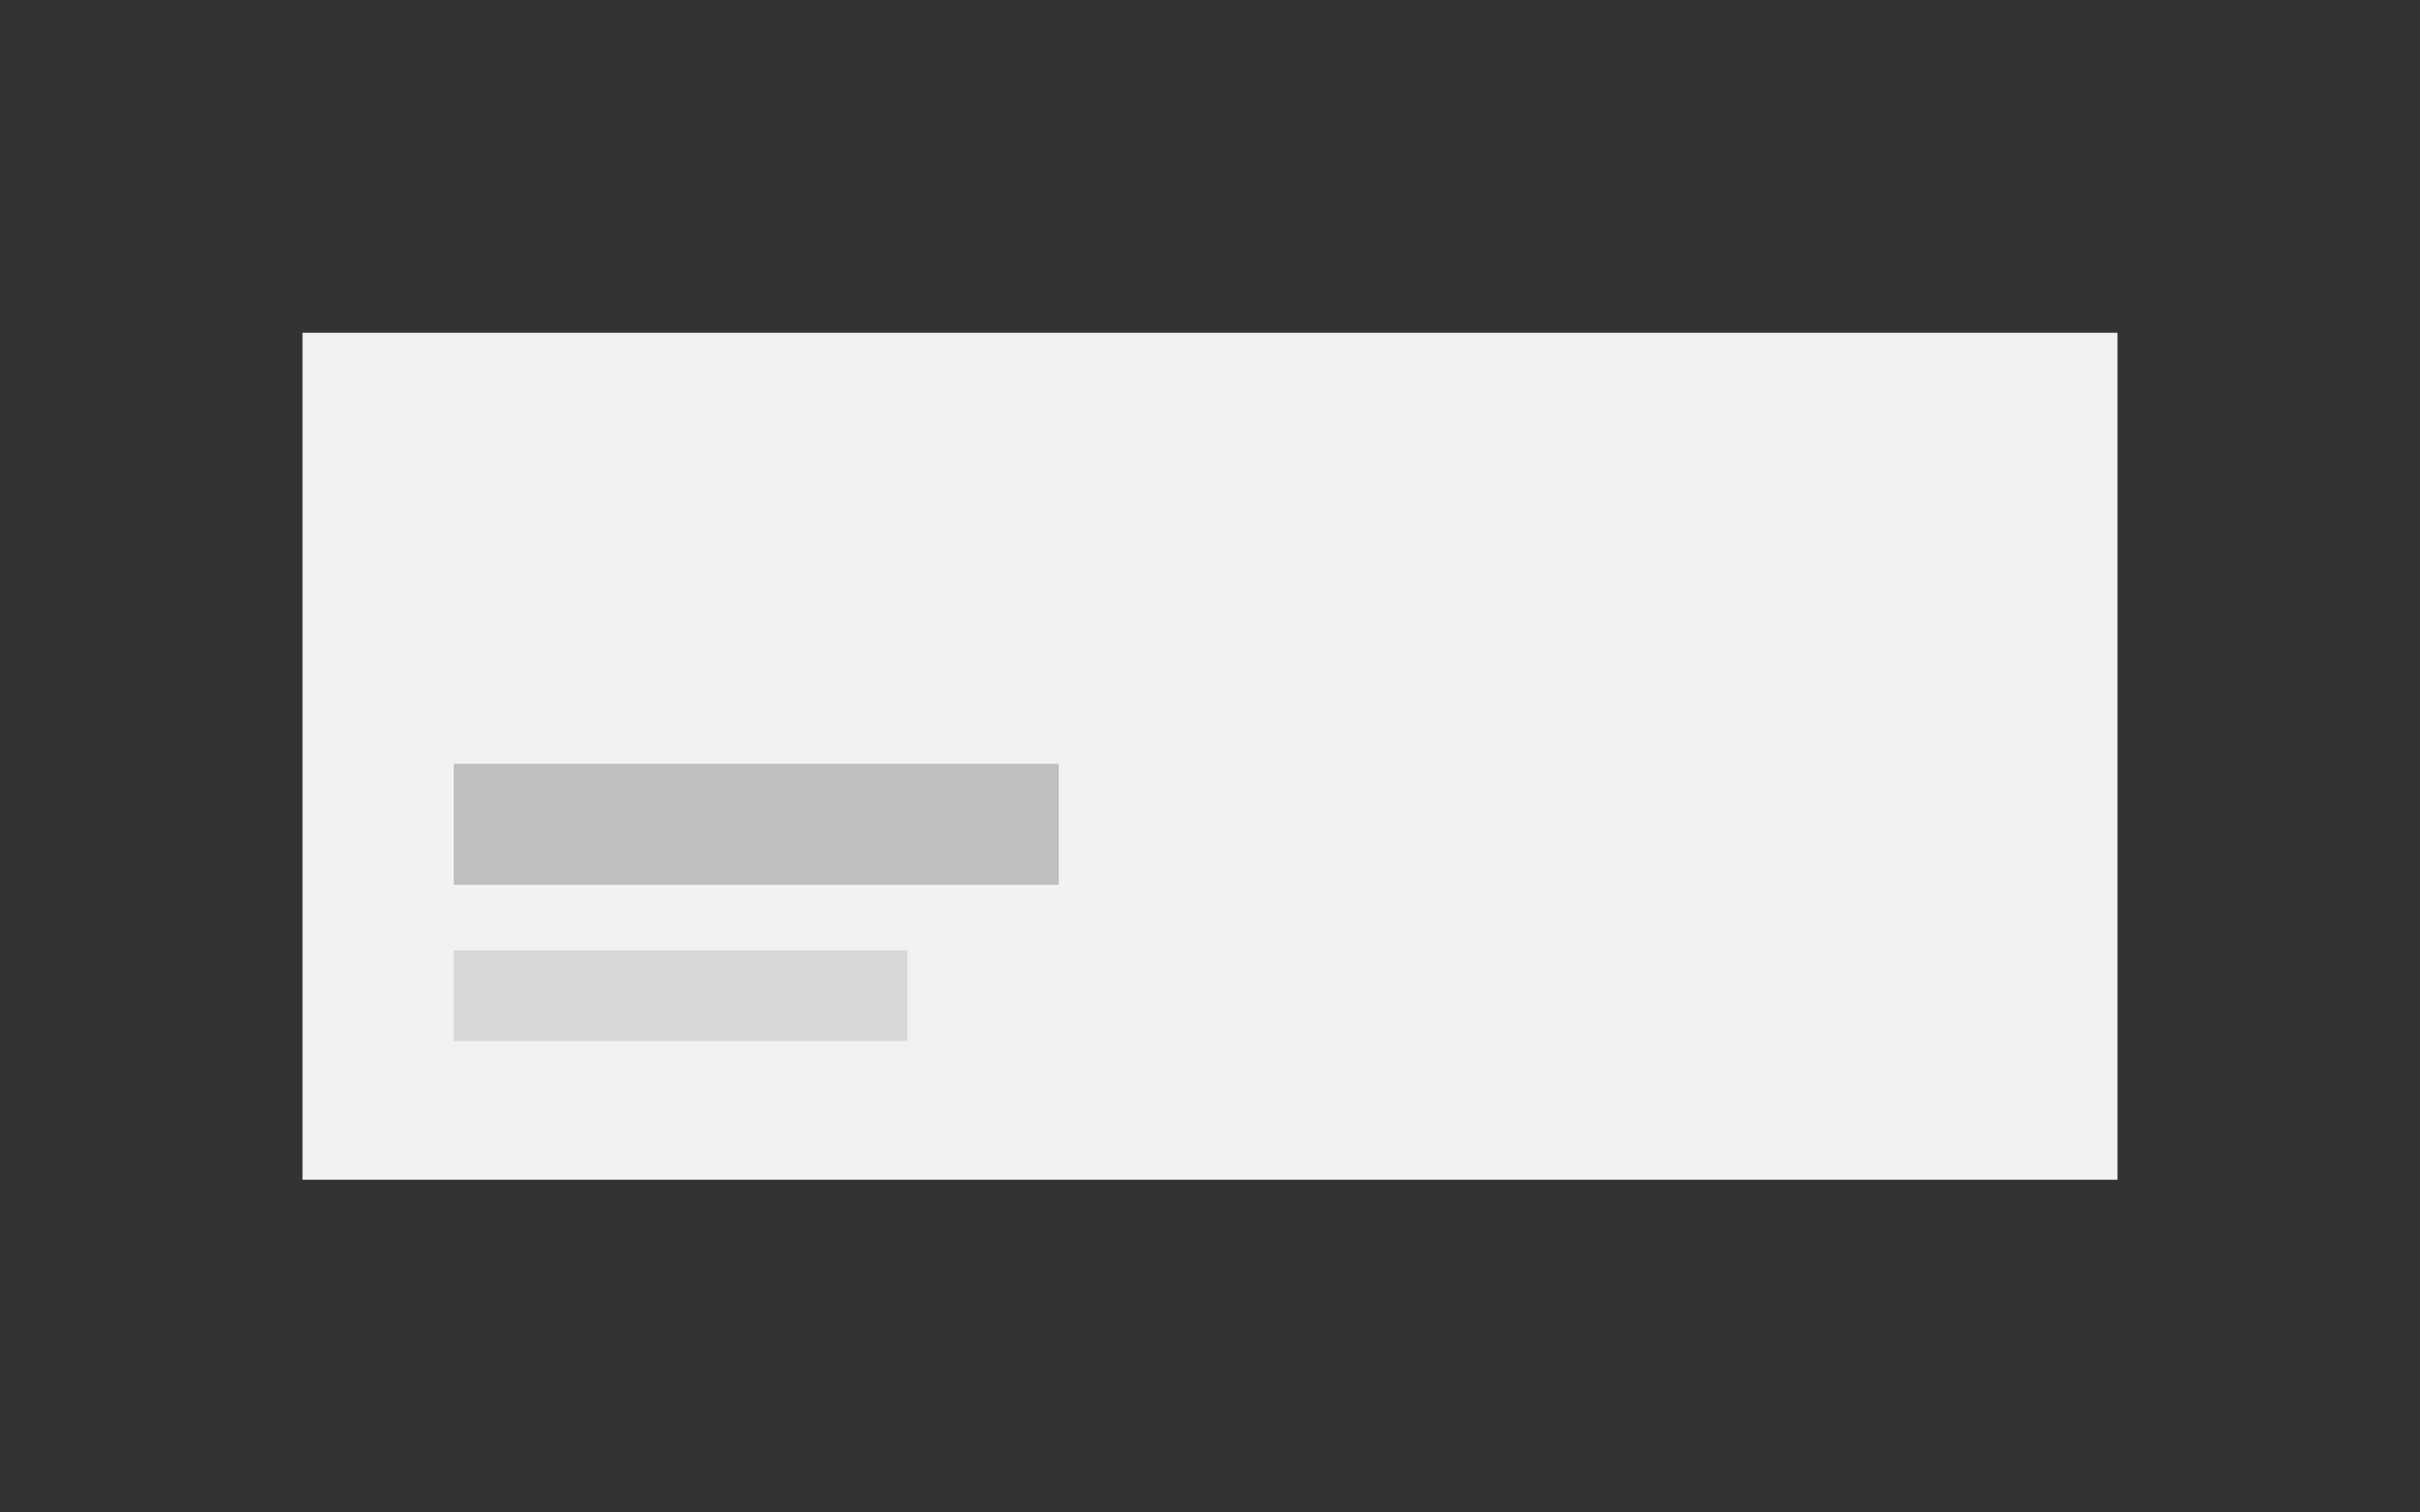 <?xml version="1.0" encoding="UTF-8"?>
<svg id="Layer_2" data-name="Layer 2" xmlns="http://www.w3.org/2000/svg" viewBox="0 0 80 50">
  <rect x="0" y="0" width="80" height="50" fill="#333333" stroke="none"/>
  <defs>
    <style>
      .cls-1 {
        fill: #bfbfbf;
      }

      .cls-1, .cls-2, .cls-3 {
        stroke-width: 0px;
      }

      .cls-2 {
        fill: #f2f2f2;
      }

      .cls-3 {
        fill: #d8d8d8;
      }
    </style>
  </defs>
  <rect class="cls-2" x="10" y="11" width="60" height="28"/>
  <g>
    <rect class="cls-1" x="15" y="25.25" width="20" height="4"/>
    <rect class="cls-3" x="15" y="31.42" width="15" height="3"/>
  </g>
</svg>